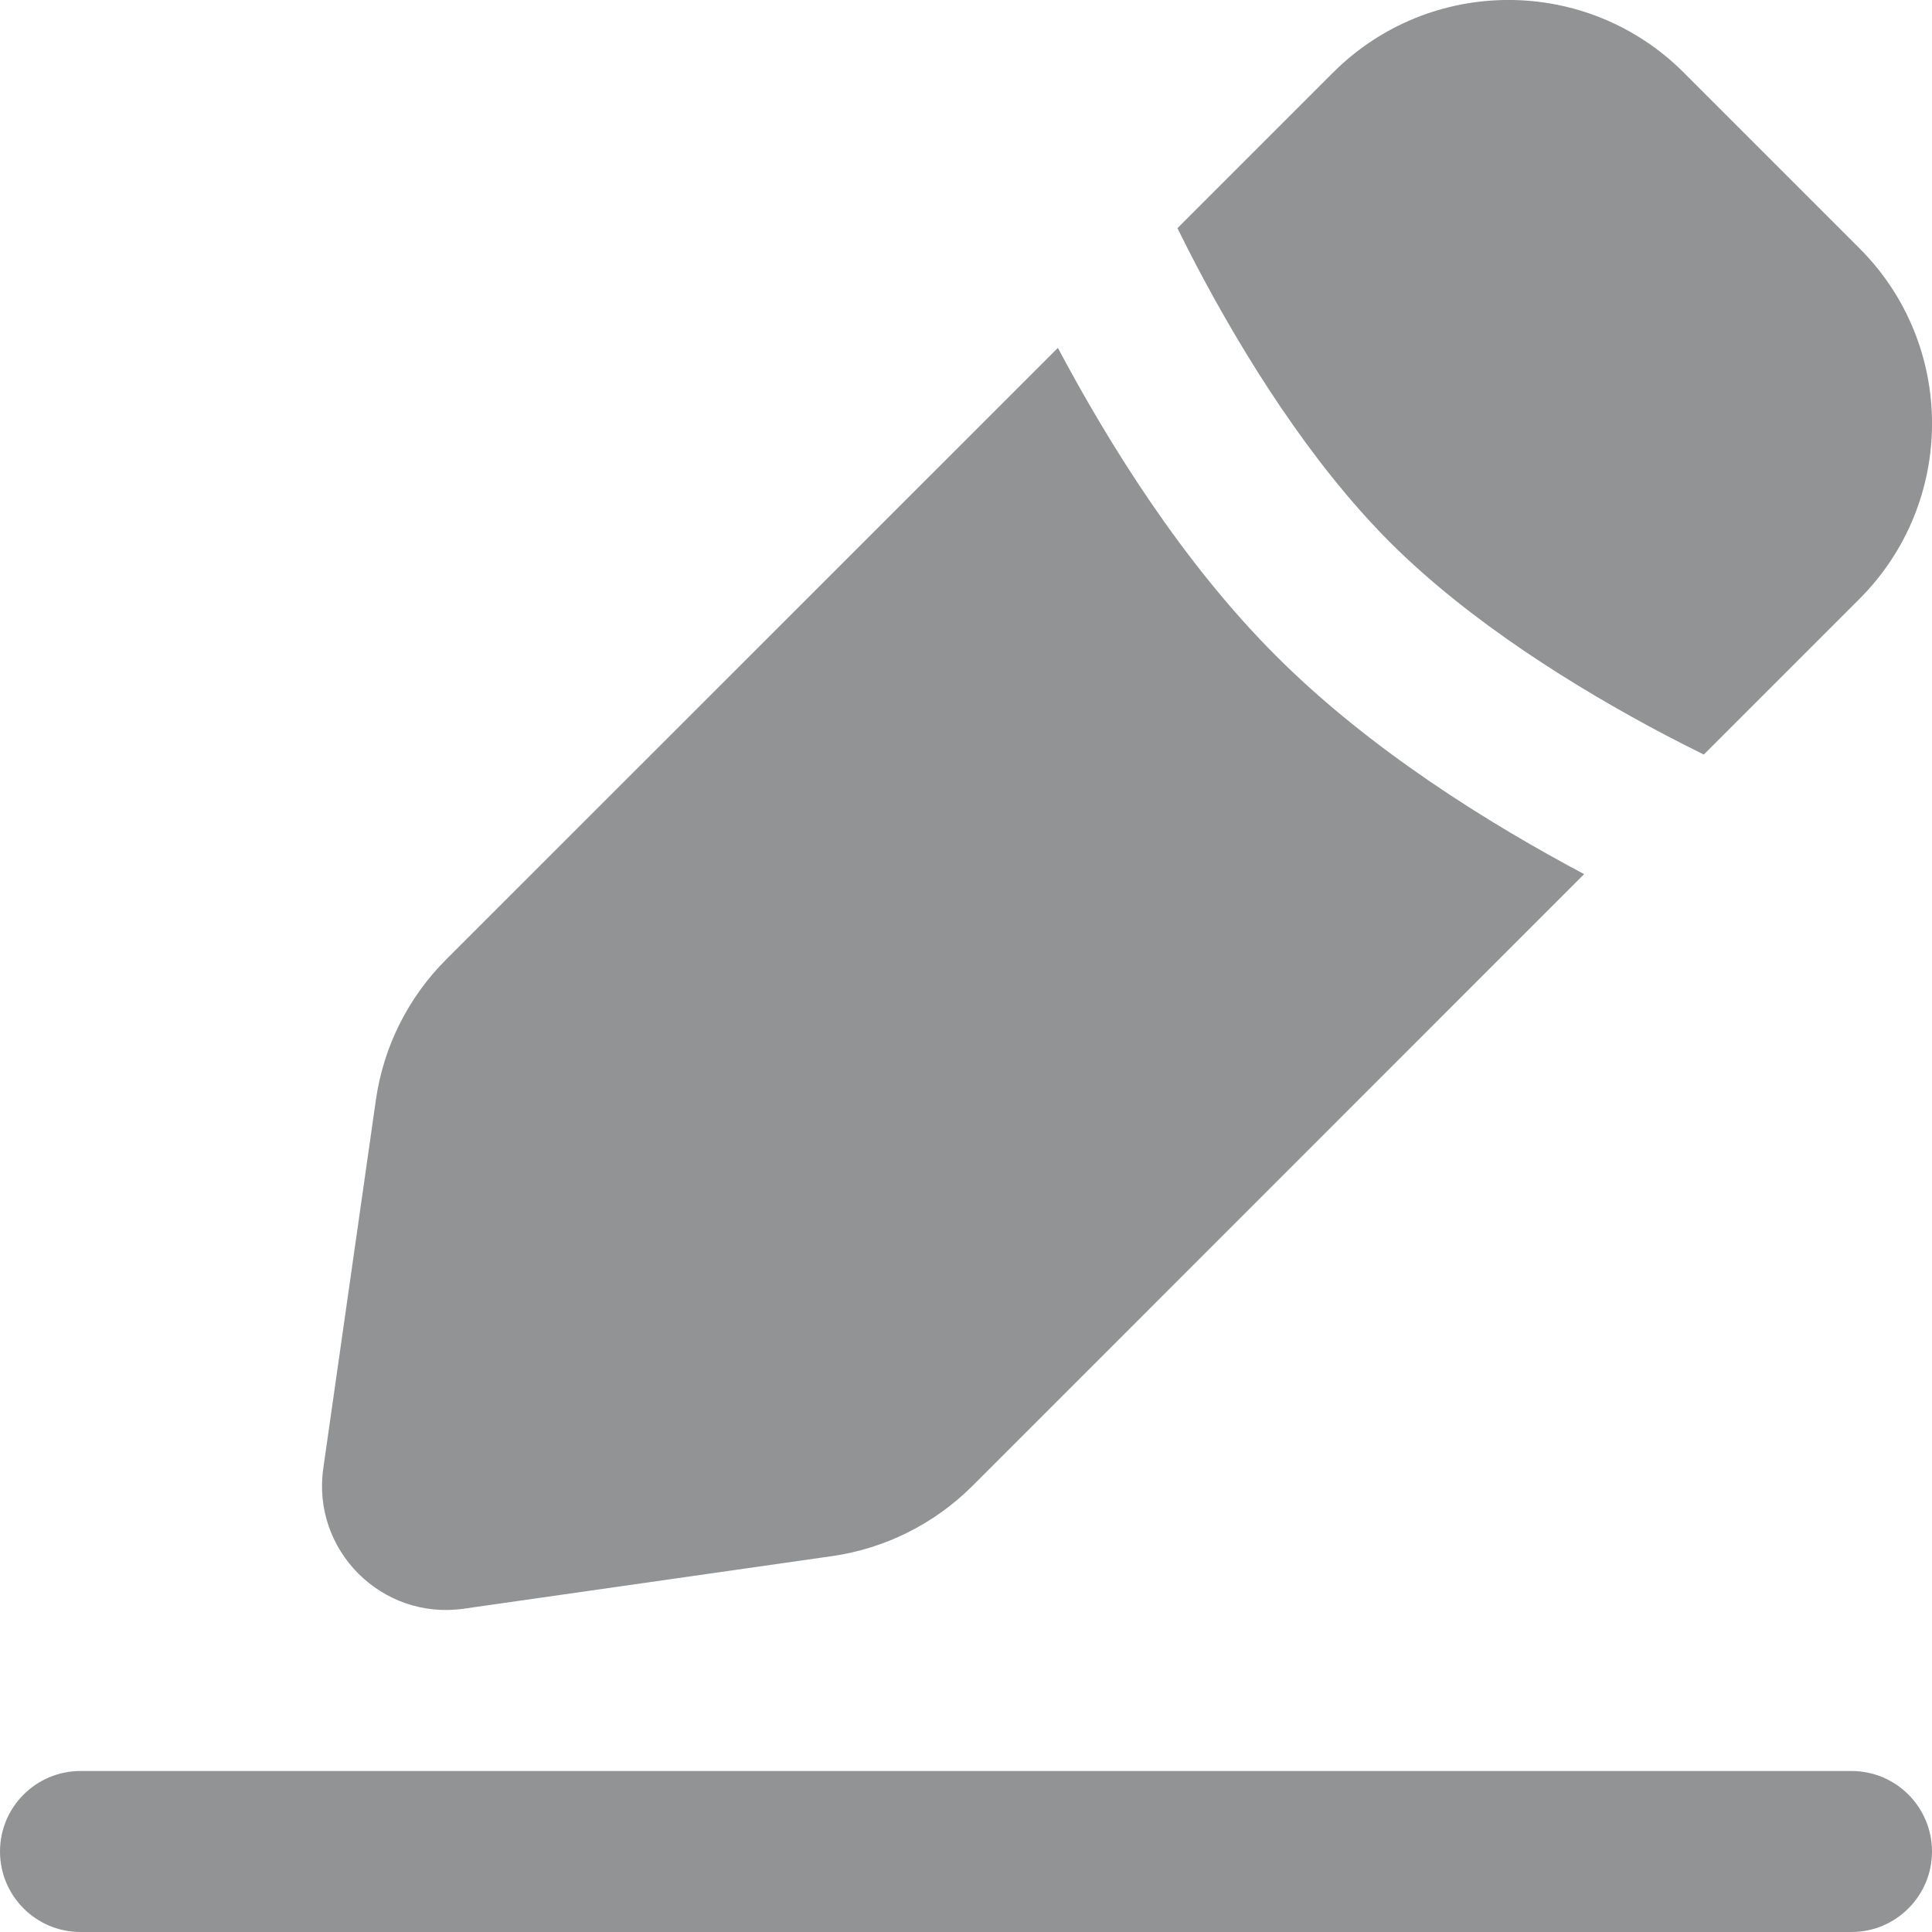 <svg width="18" height="18" viewBox="0 0 18 18" fill="none" xmlns="http://www.w3.org/2000/svg">
<path fill-rule="evenodd" clip-rule="evenodd" d="M12.419 0.677C13.322 -0.226 14.786 -0.226 15.688 0.677L17.323 2.312C18.226 3.214 18.226 4.678 17.323 5.581L15.874 7.03C15.76 6.974 15.64 6.913 15.516 6.848C14.681 6.408 13.689 5.791 12.949 5.051C12.21 4.311 11.592 3.319 11.152 2.484C11.087 2.36 11.026 2.24 10.97 2.126L12.419 0.677ZM11.889 6.111C12.764 6.987 13.878 7.676 14.759 8.144L9.06 13.844C8.706 14.197 8.248 14.427 7.752 14.498L4.32 14.988C3.557 15.097 2.903 14.443 3.012 13.68L3.502 10.248C3.573 9.752 3.802 9.294 4.156 8.94L9.856 3.241C10.324 4.122 11.013 5.236 11.889 6.111ZM0.75 16.5C0.336 16.5 0 16.836 0 17.25C0 17.664 0.336 18 0.75 18H17.25C17.664 18 18 17.664 18 17.25C18 16.836 17.664 16.5 17.25 16.5H0.75Z" fill="#919395"/>
</svg>
